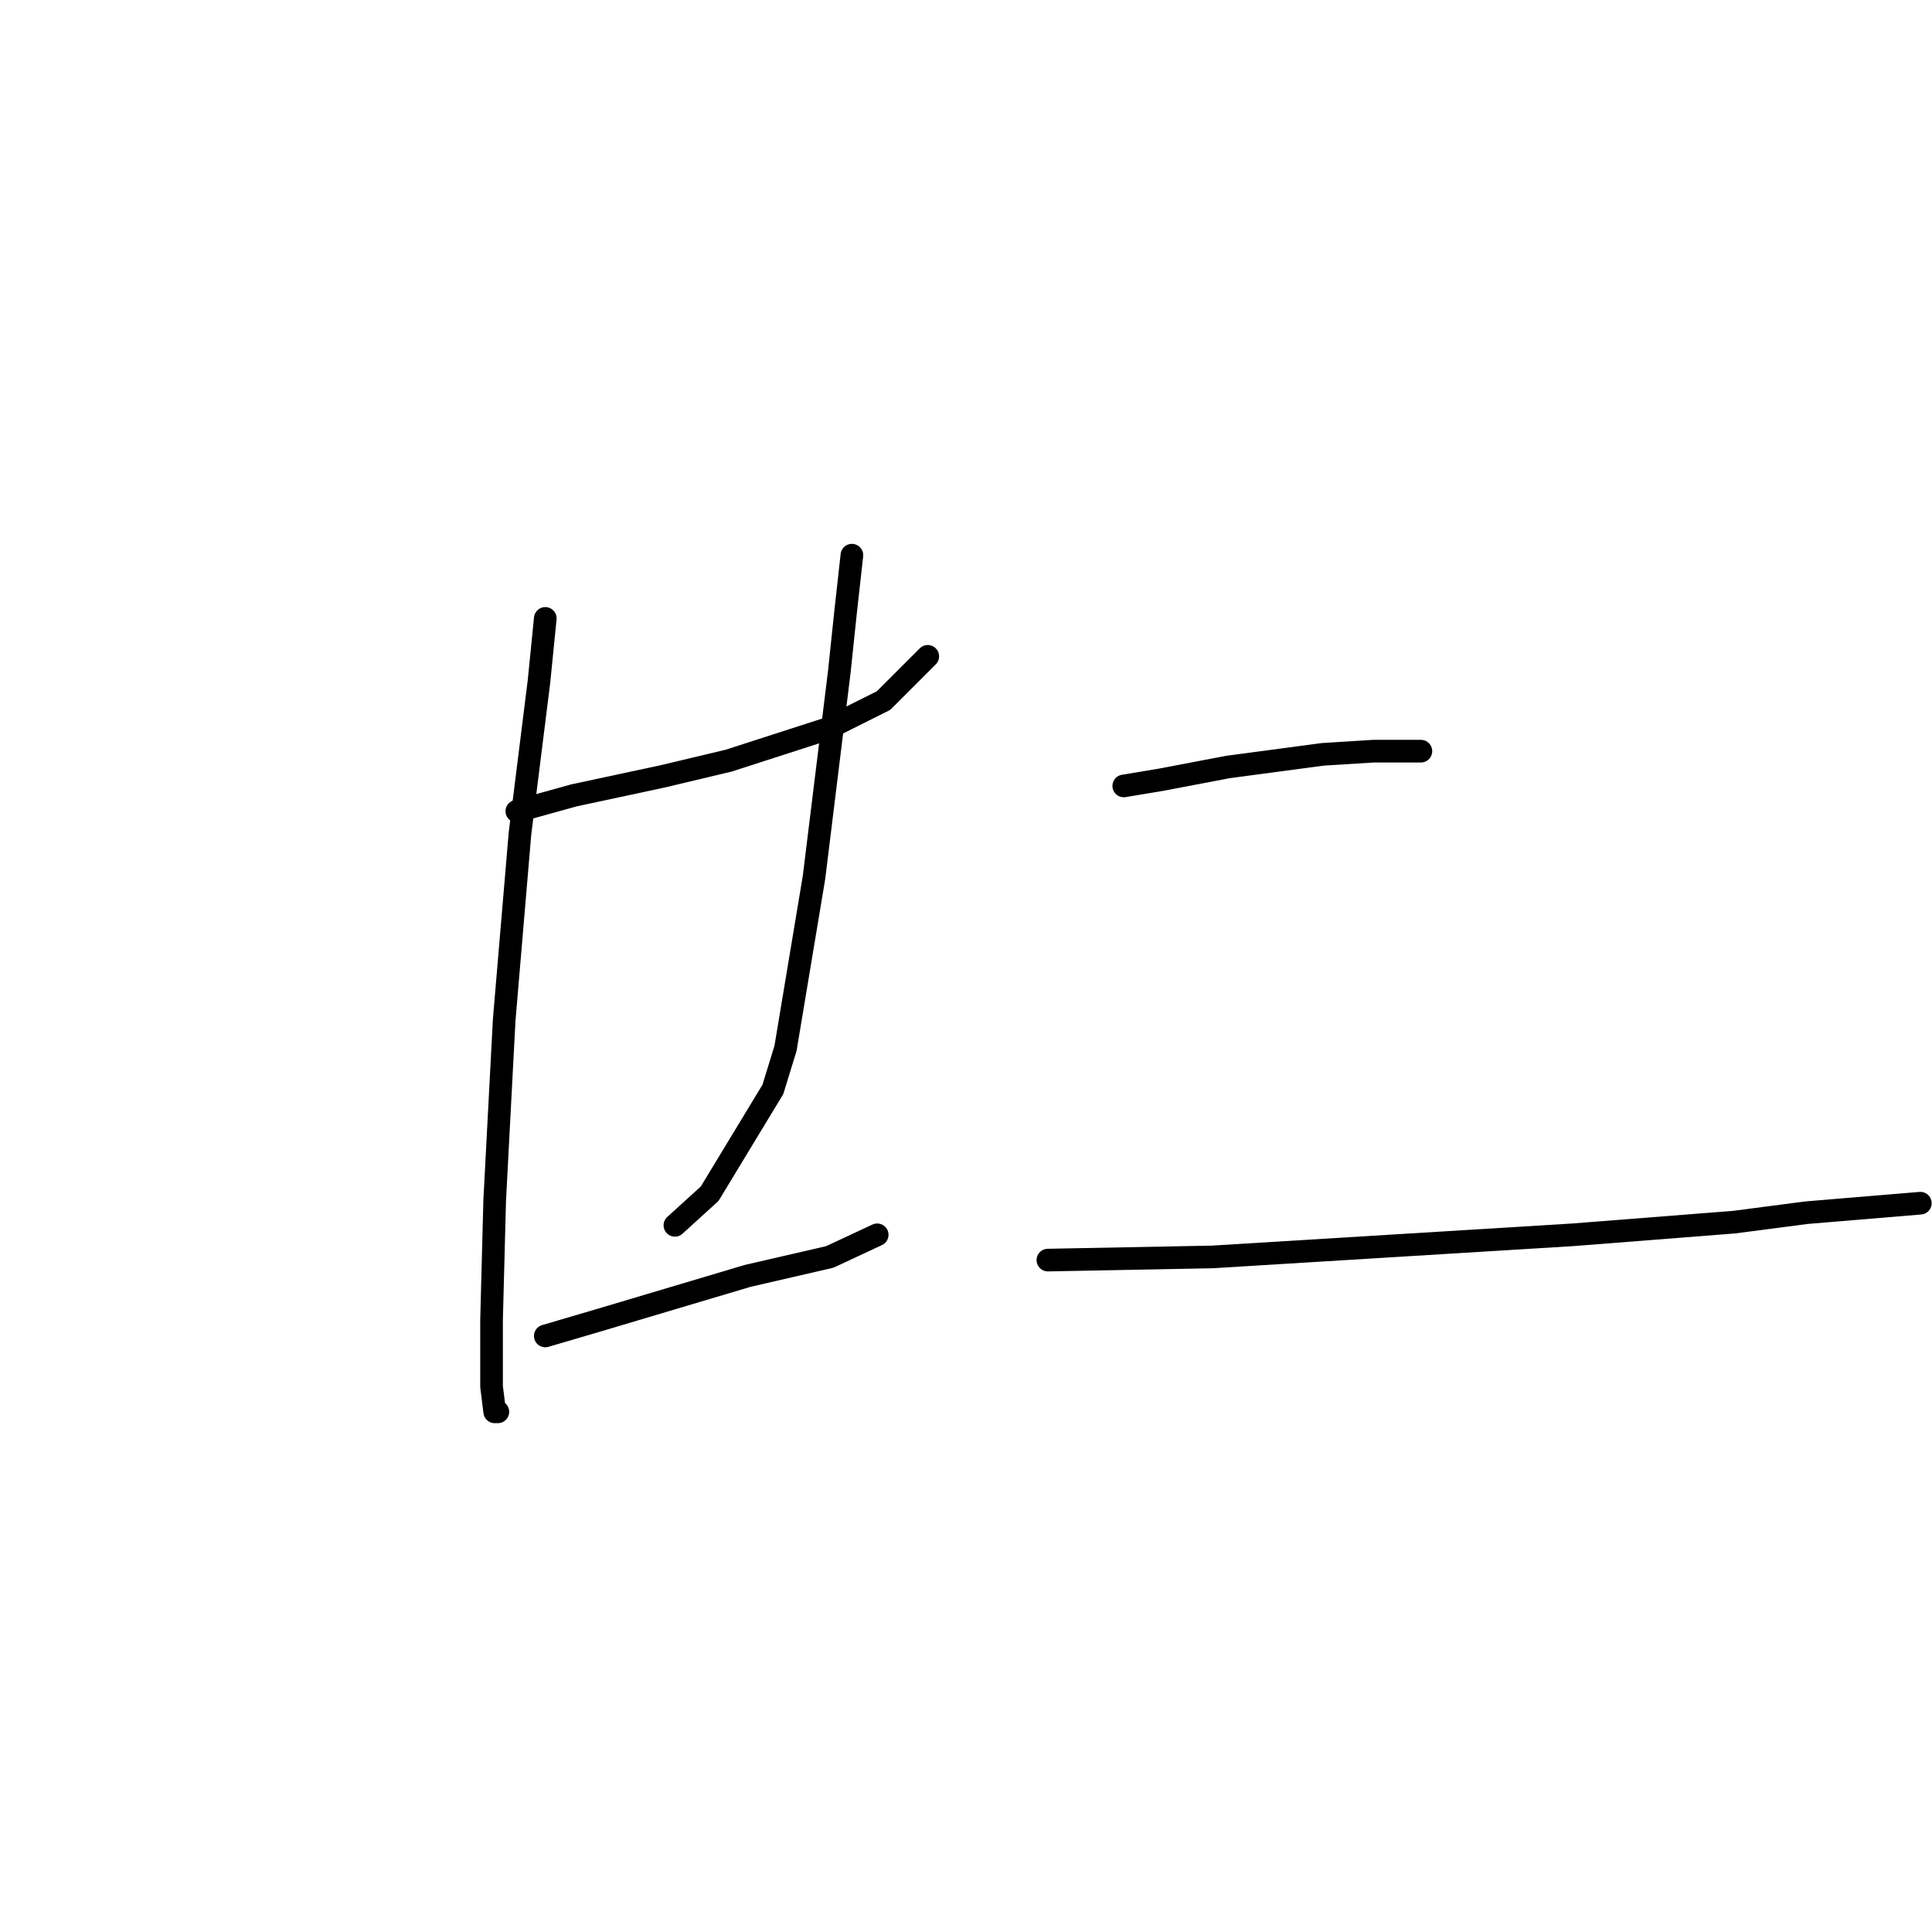 <?xml version="1.0" standalone="no"?>
    <svg width="256" height="256" xmlns="http://www.w3.org/2000/svg" version="1.1">
    <polyline stroke="black" stroke-width="3" stroke-linecap="round" fill="transparent" stroke-linejoin="round" points="68.483 107.492 76.023 105.398 87.751 102.885 96.547 100.79 109.531 96.602 117.071 92.832 122.935 86.968 122.935 86.968 " />
        <polyline stroke="black" stroke-width="3" stroke-linecap="round" fill="transparent" stroke-linejoin="round" points="72.253 81.942 71.415 90.319 70.159 100.371 68.902 110.424 66.808 135.137 65.551 159.011 65.132 174.928 65.132 183.724 65.551 187.075 65.97 187.075 65.97 187.075 " />
        <polyline stroke="black" stroke-width="3" stroke-linecap="round" fill="transparent" stroke-linejoin="round" points="112.882 73.565 112.044 81.104 111.207 89.062 107.856 116.288 104.086 138.906 102.411 144.351 94.034 158.174 89.426 162.362 89.426 162.362 " />
        <polyline stroke="black" stroke-width="3" stroke-linecap="round" fill="transparent" stroke-linejoin="round" points="72.253 177.022 79.374 174.928 99.06 169.064 109.95 166.551 116.233 163.619 116.233 163.619 " />
        <polyline stroke="black" stroke-width="3" stroke-linecap="round" fill="transparent" stroke-linejoin="round" points="148.904 104.141 153.93 103.303 162.726 101.628 175.292 99.953 181.993 99.534 188.276 99.534 188.276 99.534 " />
        <polyline stroke="black" stroke-width="3" stroke-linecap="round" fill="transparent" stroke-linejoin="round" points="138.851 166.97 160.632 166.551 208.381 163.619 229.743 161.943 239.377 160.687 254.455 159.43 254.455 159.43 " />
        </svg>